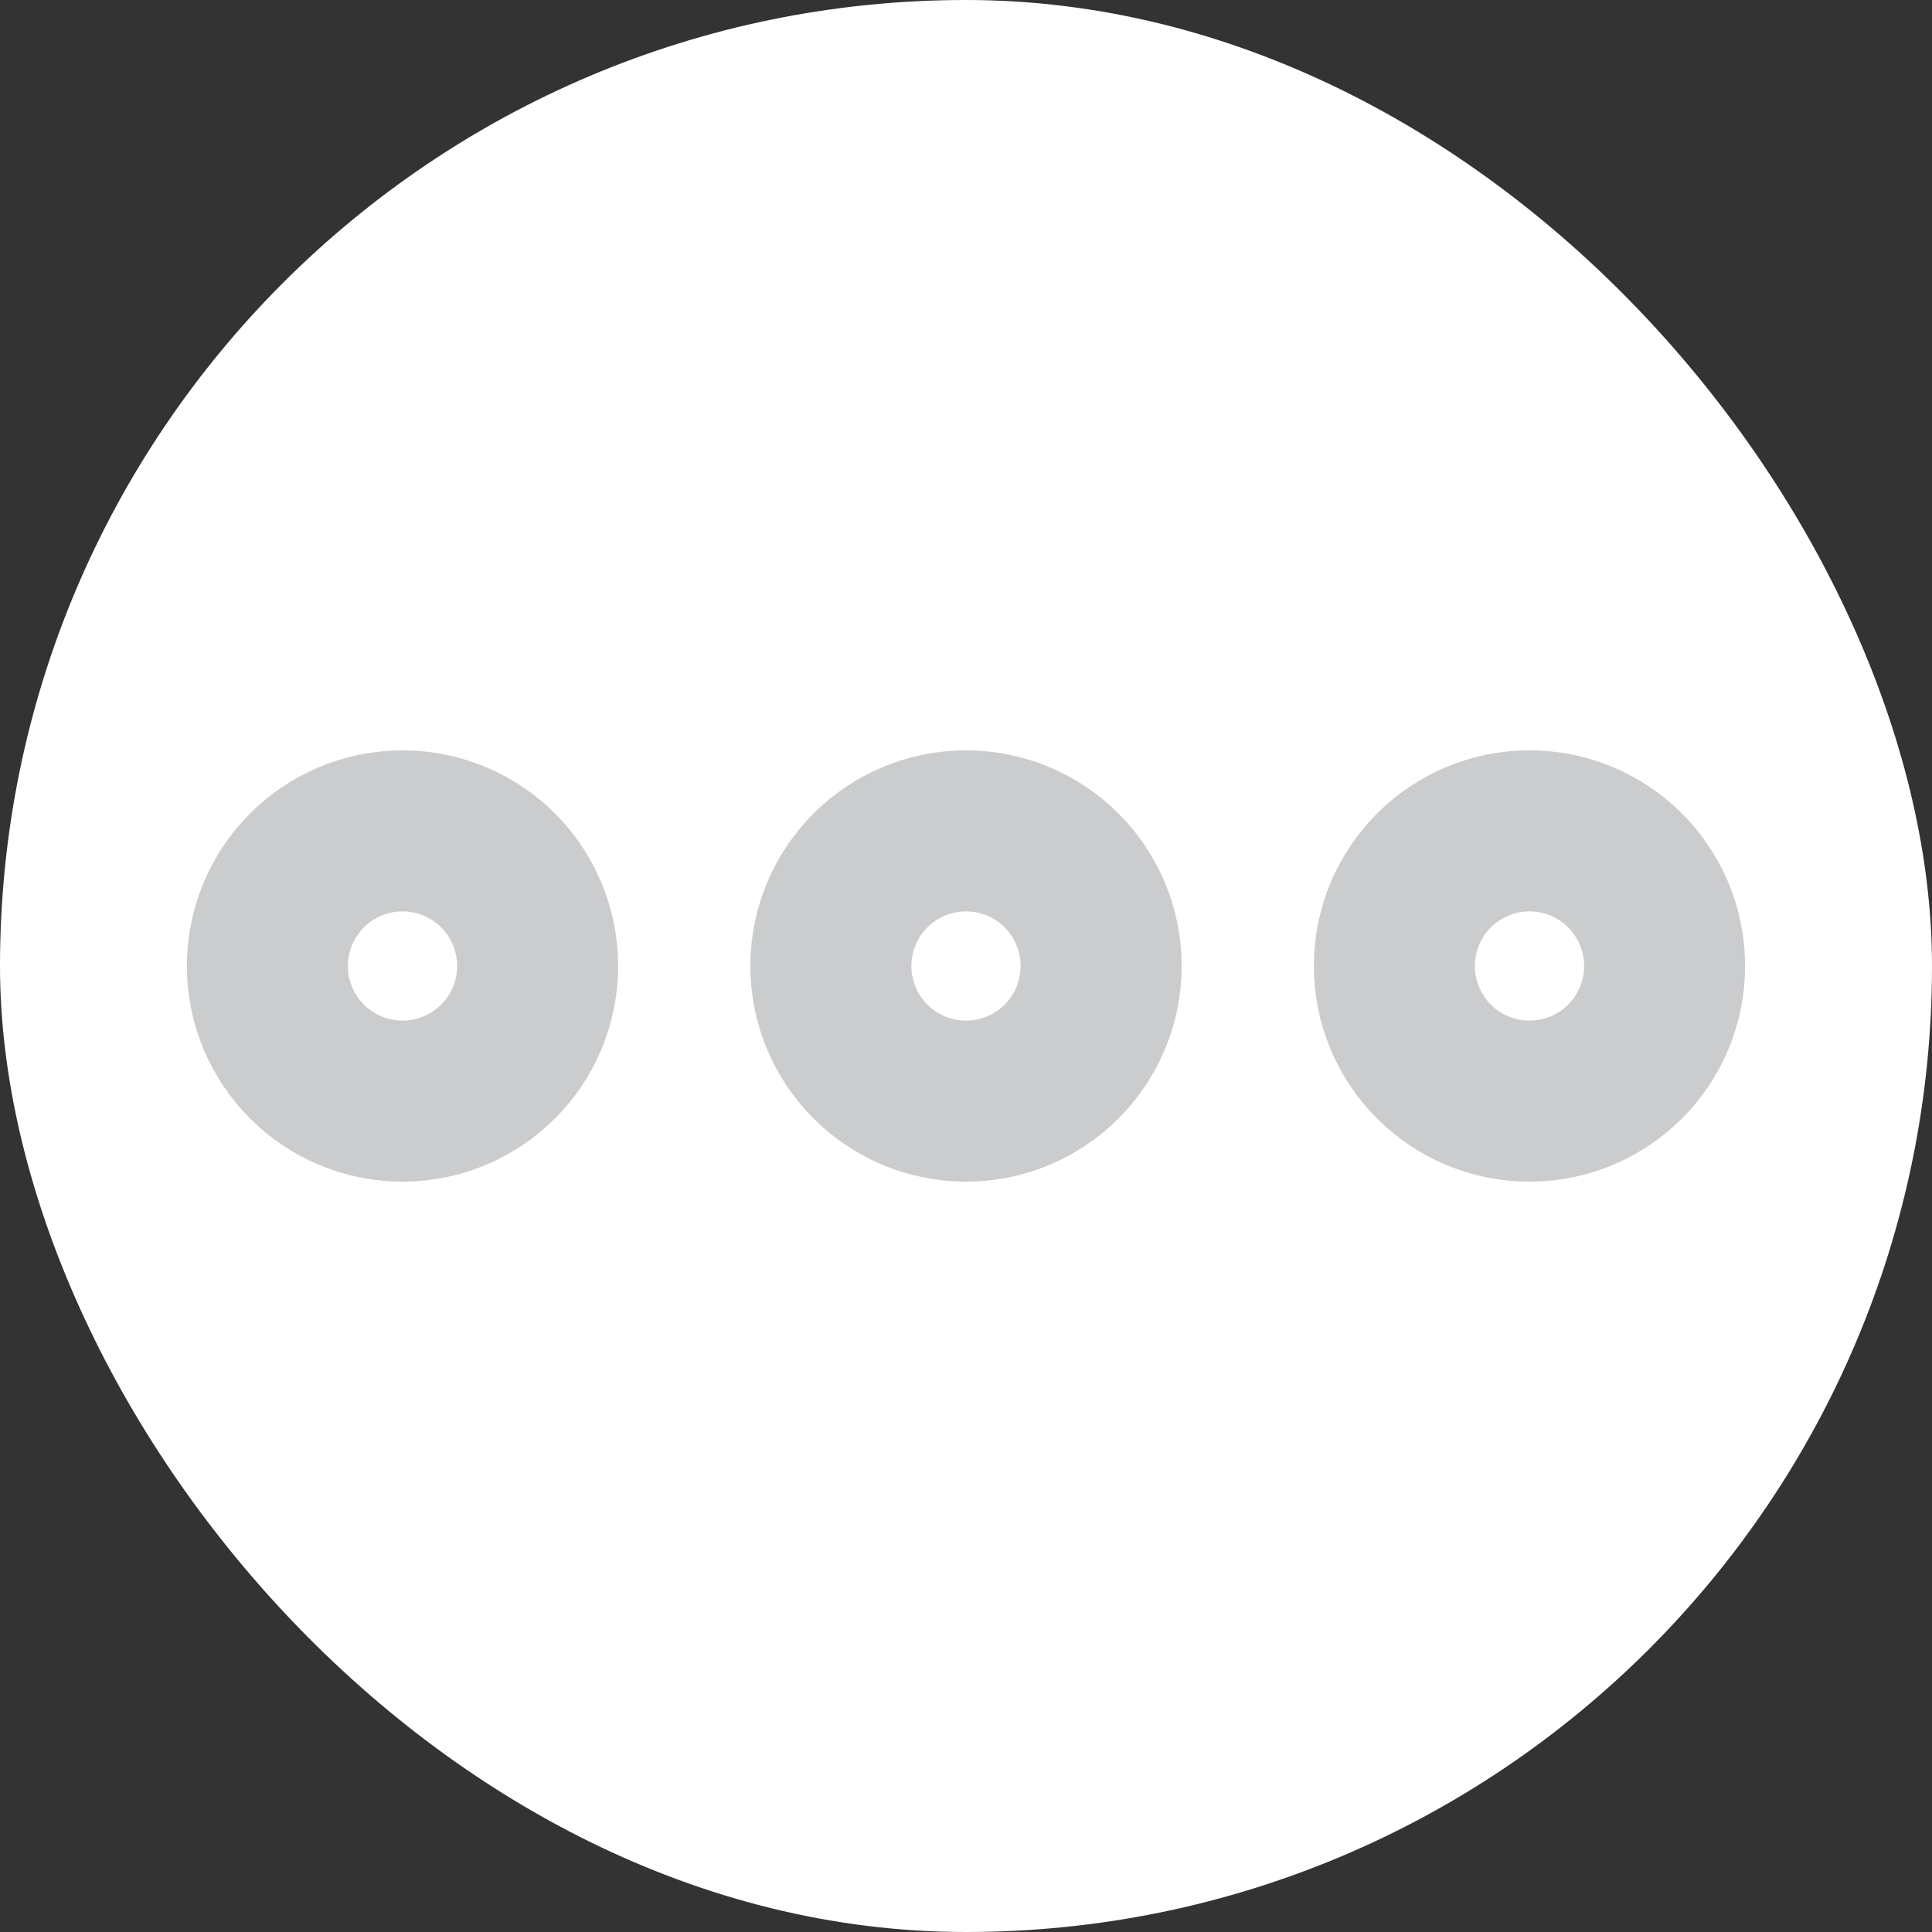 <svg width="28" height="28" viewBox="0 0 28 28" fill="none" xmlns="http://www.w3.org/2000/svg">
<rect x="0" y="0" width="28" height="28" fill="#333333" stroke="none"/>
<rect width="28" height="28" rx="14" fill="white"/>
<path d="M14 15.167C14.644 15.167 15.167 14.644 15.167 14C15.167 13.356 14.644 12.833 14 12.833C13.356 12.833 12.833 13.356 12.833 14C12.833 14.644 13.356 15.167 14 15.167Z" stroke="#CBCCCD" stroke-width="3.917" stroke-linecap="round" stroke-linejoin="round"/>
<path d="M22.167 15.167C22.811 15.167 23.333 14.644 23.333 14C23.333 13.356 22.811 12.833 22.167 12.833C21.522 12.833 21 13.356 21 14C21 14.644 21.522 15.167 22.167 15.167Z" stroke="#CBCCCD" stroke-width="3.917" stroke-linecap="round" stroke-linejoin="round"/>
<path d="M5.833 15.167C6.478 15.167 7 14.644 7 14C7 13.356 6.478 12.833 5.833 12.833C5.189 12.833 4.667 13.356 4.667 14C4.667 14.644 5.189 15.167 5.833 15.167Z" stroke="#CBCCCD" stroke-width="3.917" stroke-linecap="round" stroke-linejoin="round"/>
</svg>
